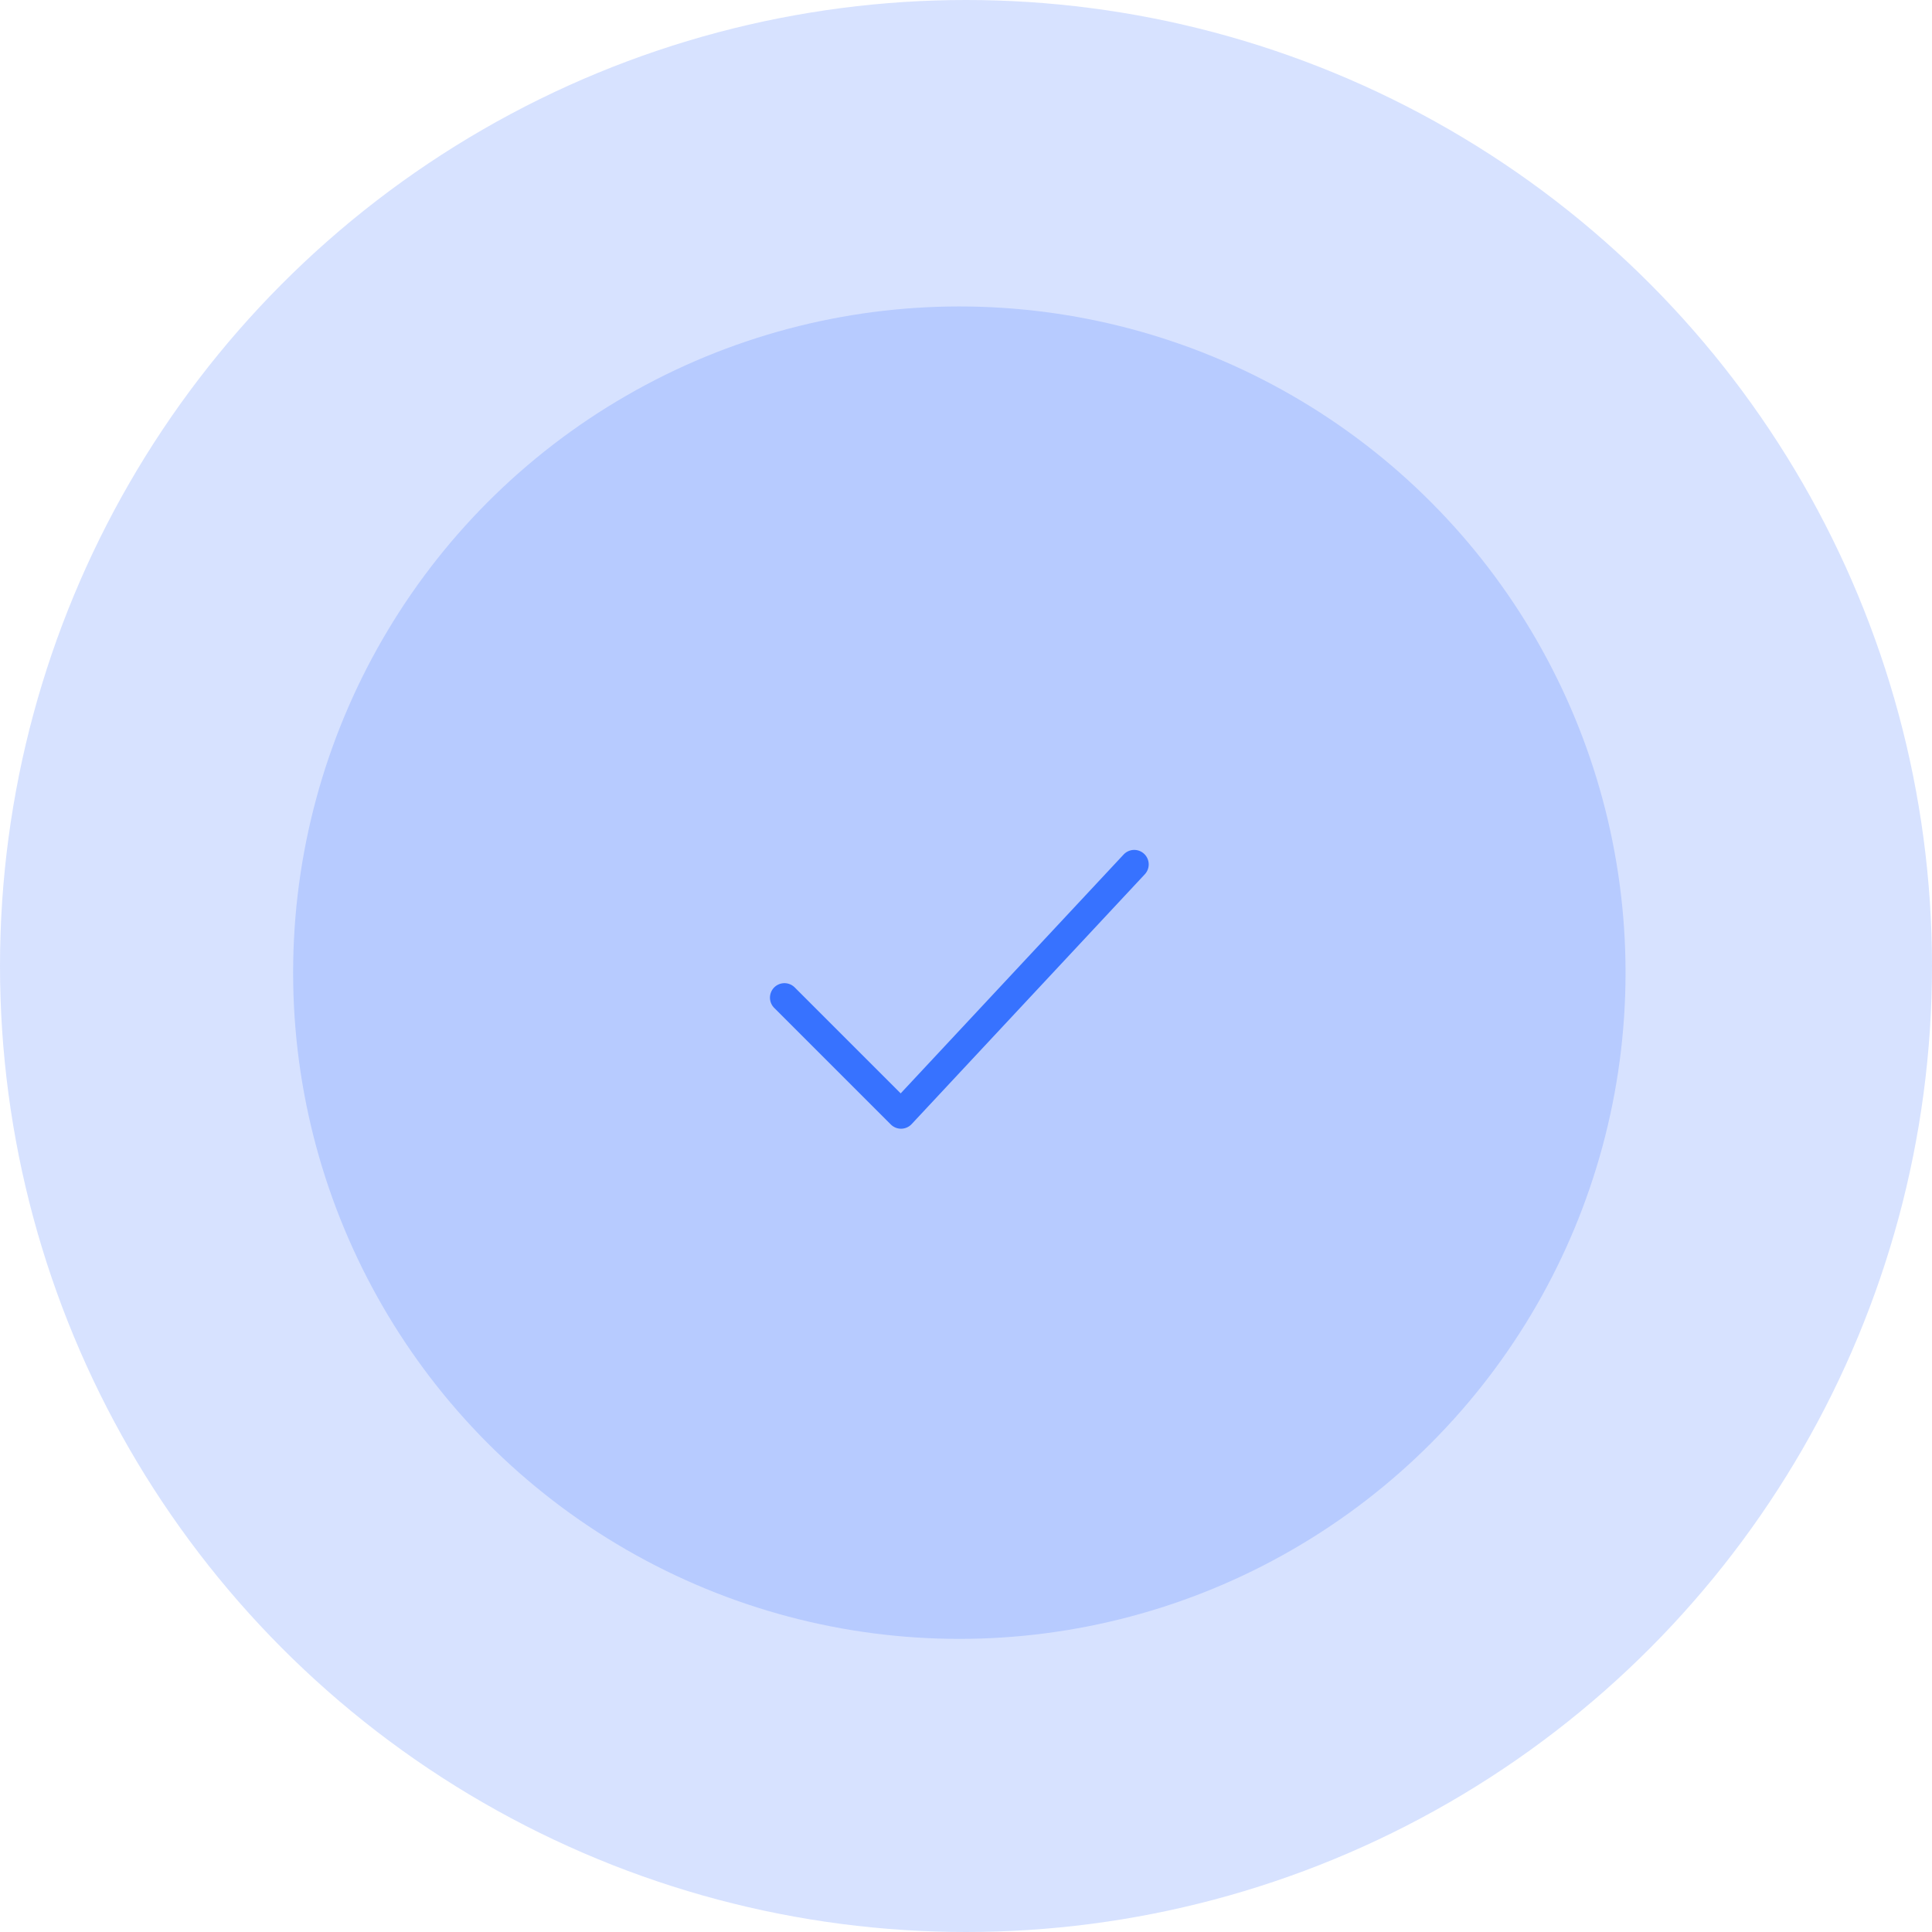 <svg width="100" height="100" viewBox="0 0 100 100" fill="none" xmlns="http://www.w3.org/2000/svg">
<circle cx="50" cy="50" r="50" fill="#3772FF" fill-opacity="0.2"/>
<circle cx="49.655" cy="50.345" r="34.483" fill="#3772FF" fill-opacity="0.2"/>
<path d="M40.603 51.638L46.638 57.672L58.707 44.741" stroke="#3772FF" stroke-width="1.5" stroke-linecap="round" stroke-linejoin="round"/>
</svg>
